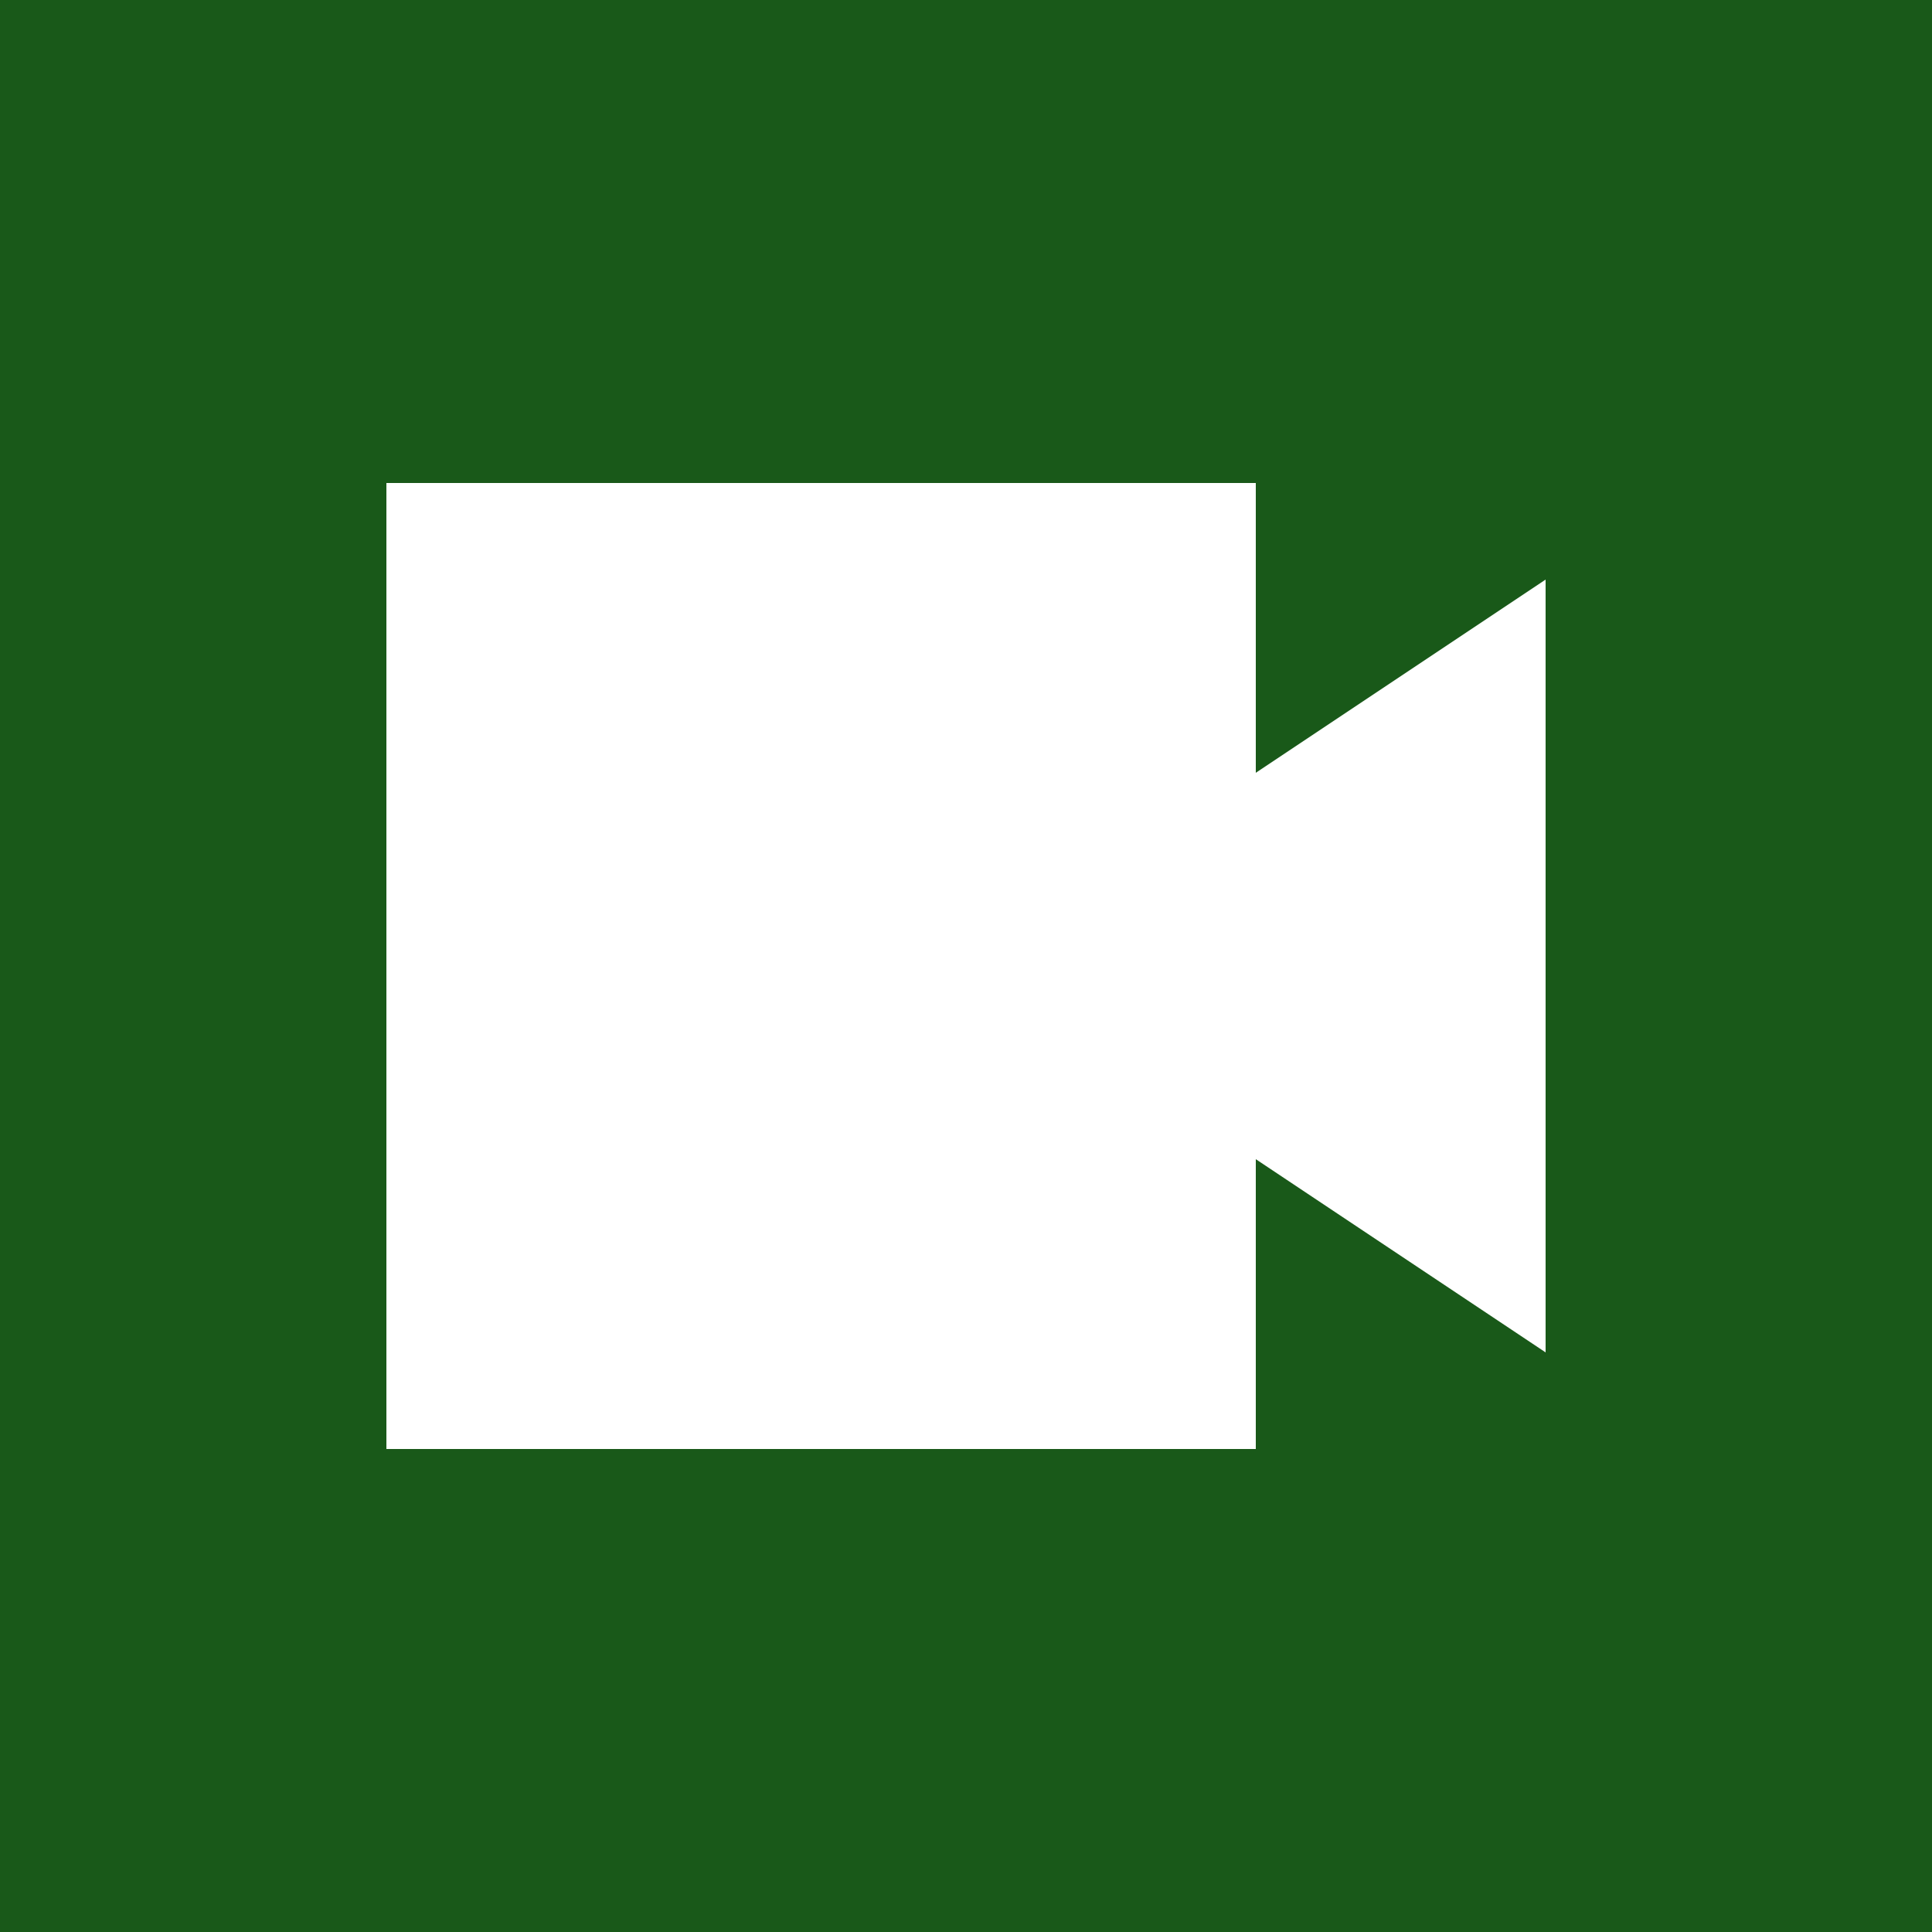 <svg xmlns="http://www.w3.org/2000/svg" viewBox="0 0 10 10">
  <rect x="0" y="0" width="10" height="10" fill="#333333" stroke="none"/>
  <rect width="10" height="10" fill="green" fill-opacity="0.5" />
  <rect width="4.5" height="5" x="2" y="2.5" fill="white" />
  <polygon points="5,5 8,3 8,7" fill="white"/>
</svg>
